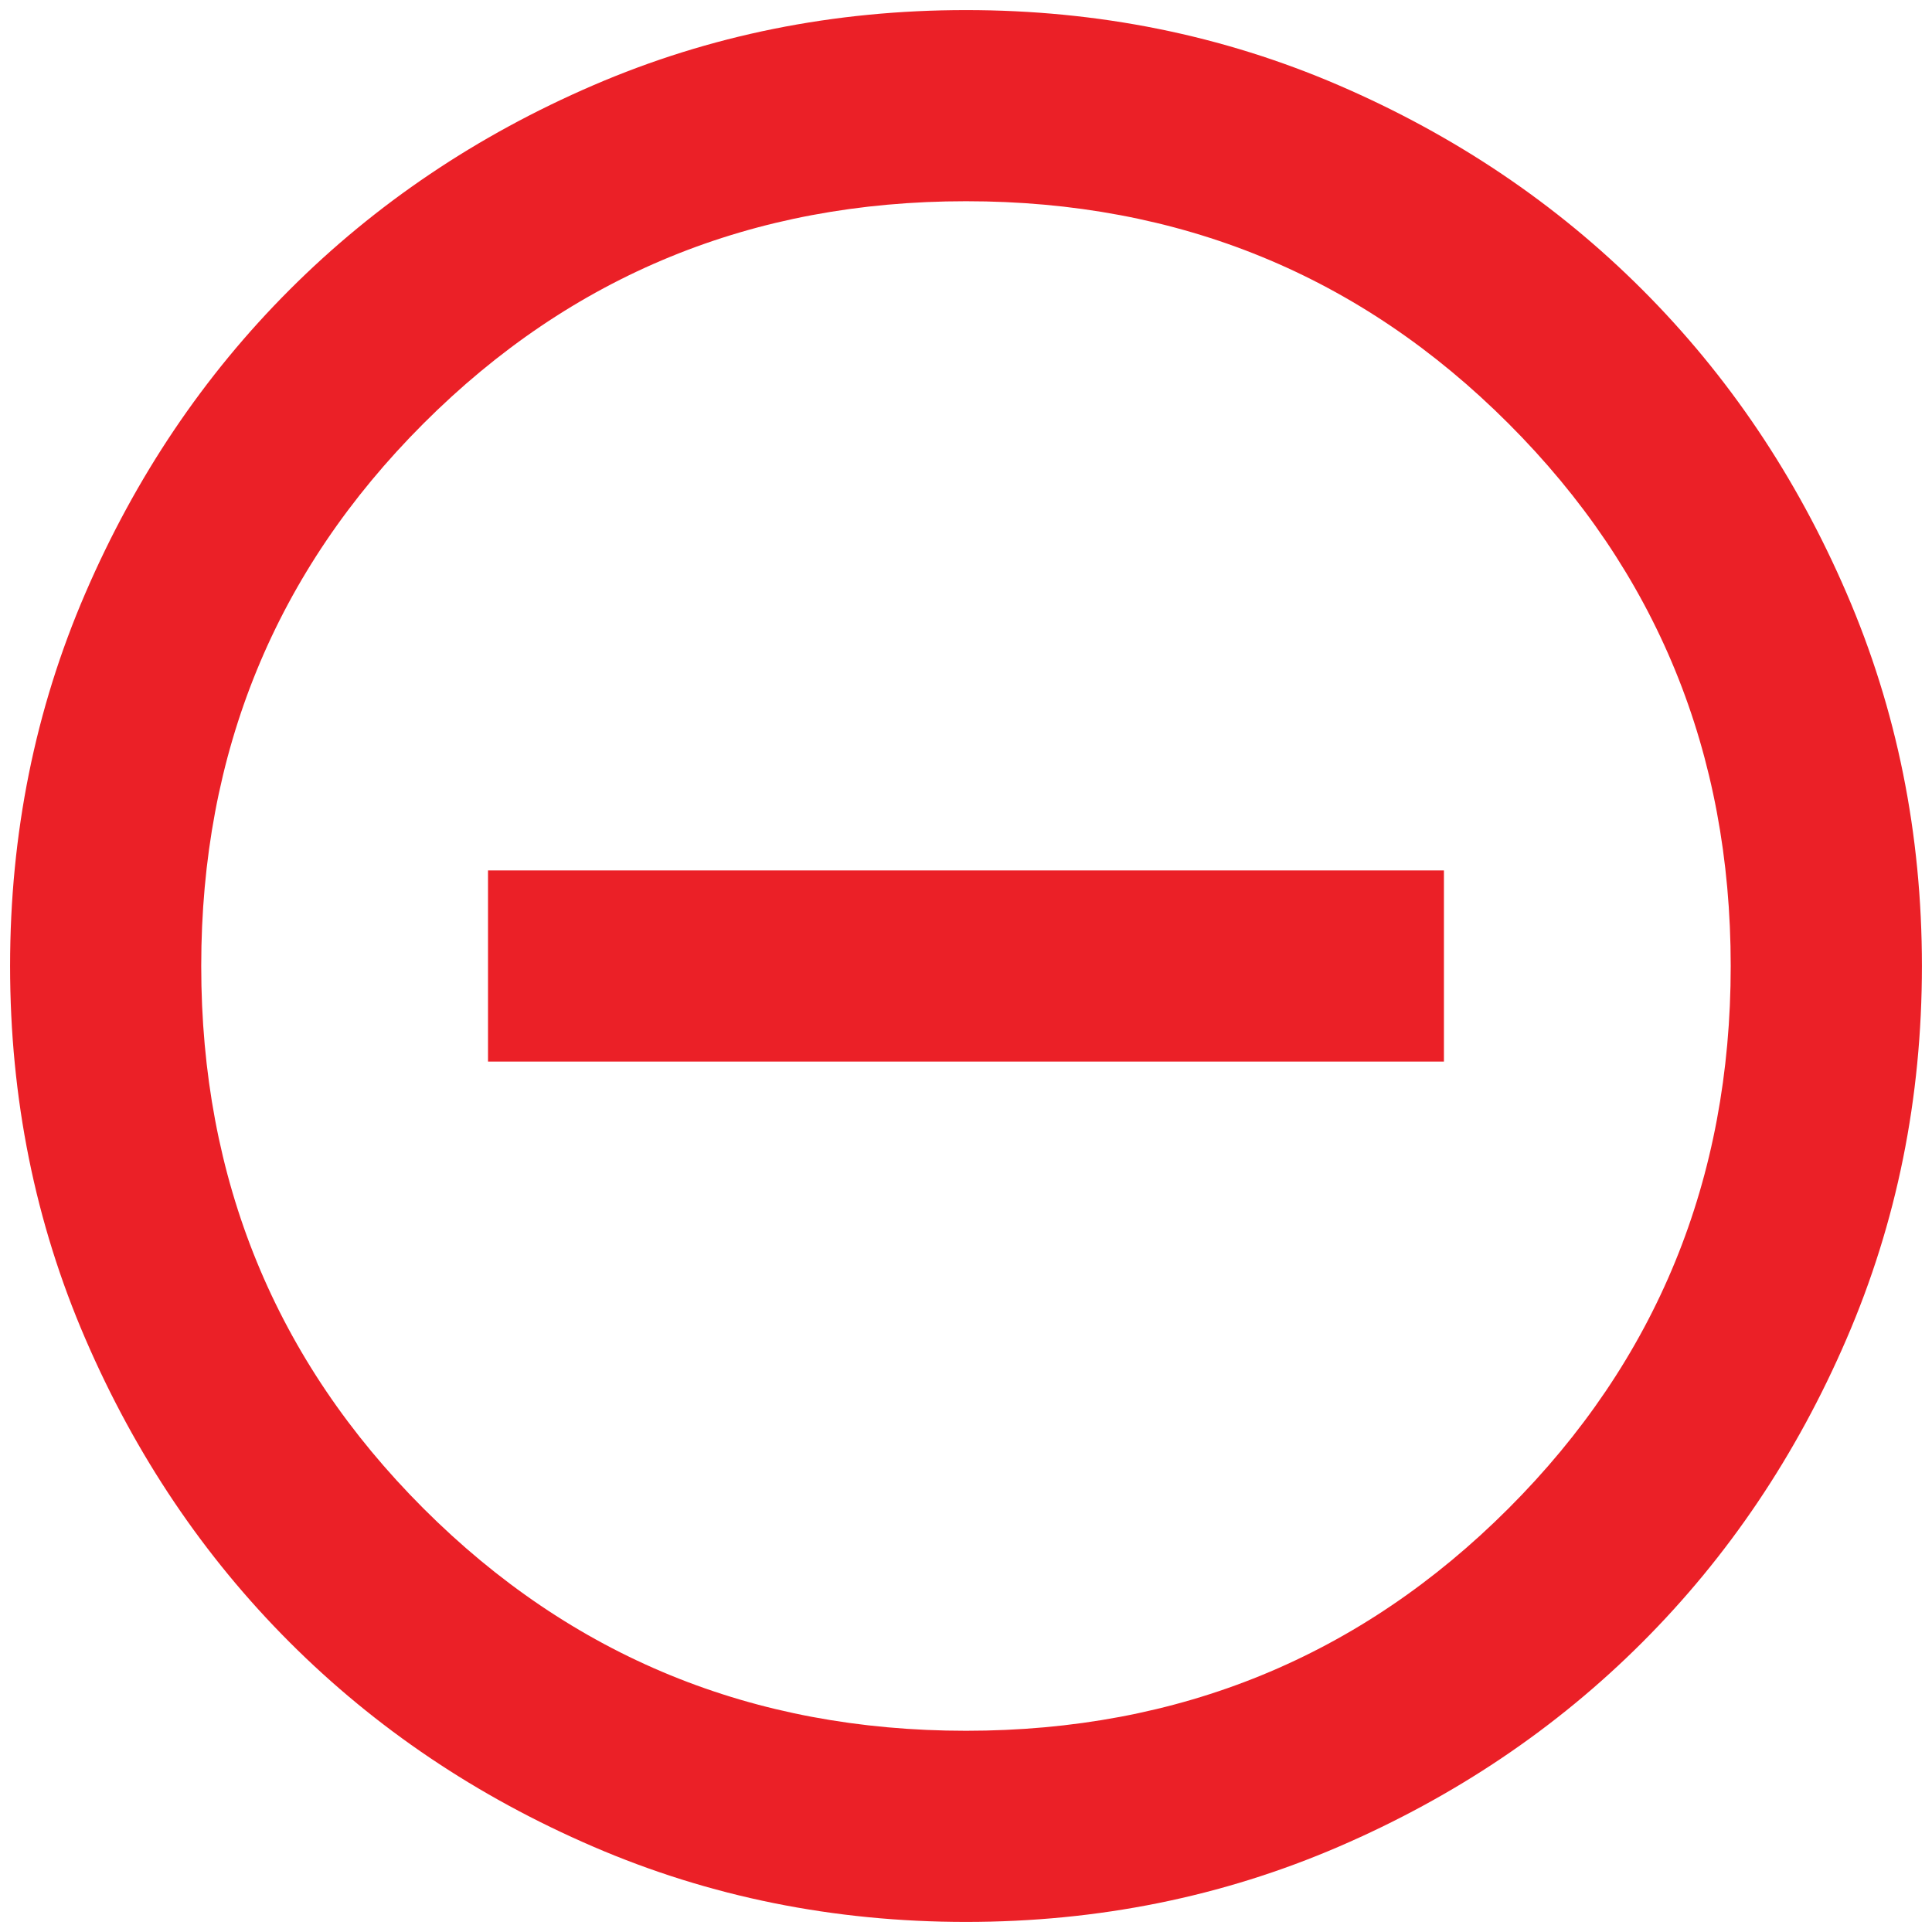 <svg width="32" height="32" viewBox="0 0 32 32" fill="none" xmlns="http://www.w3.org/2000/svg">
<path d="M14.416 17.583H17.583L23.916 17.583V14.417H17.583L14.416 14.417L8.083 14.417V17.583L14.416 17.583ZM16 31.833C13.81 31.833 11.751 31.417 9.825 30.586C7.898 29.755 6.223 28.627 4.798 27.202C3.373 25.777 2.245 24.101 1.414 22.175C0.582 20.249 0.167 18.19 0.167 16C0.167 13.81 0.582 11.751 1.414 9.825C2.245 7.899 3.373 6.223 4.798 4.798C6.223 3.373 7.898 2.244 9.825 1.413C11.751 0.582 13.81 0.167 16 0.167C18.19 0.167 20.248 0.582 22.175 1.413C24.101 2.244 25.777 3.373 27.202 4.798C28.627 6.223 29.755 7.899 30.585 9.825C31.417 11.751 31.833 13.81 31.833 16C31.833 18.19 31.417 20.249 30.585 22.175C29.755 24.101 28.627 25.777 27.202 27.202C25.777 28.627 24.101 29.755 22.175 30.586C20.248 31.417 18.19 31.833 16 31.833ZM16 28.667C19.536 28.667 22.531 27.439 24.985 24.985C27.439 22.531 28.666 19.536 28.666 16C28.666 12.464 27.439 9.469 24.985 7.015C22.531 4.56 19.536 3.333 16 3.333C12.464 3.333 9.469 4.56 7.014 7.015C4.56 9.469 3.333 12.464 3.333 16C3.333 19.536 4.56 22.531 7.014 24.985C9.469 27.439 12.464 28.667 16 28.667Z" fill="#EB2027"/>
</svg>
